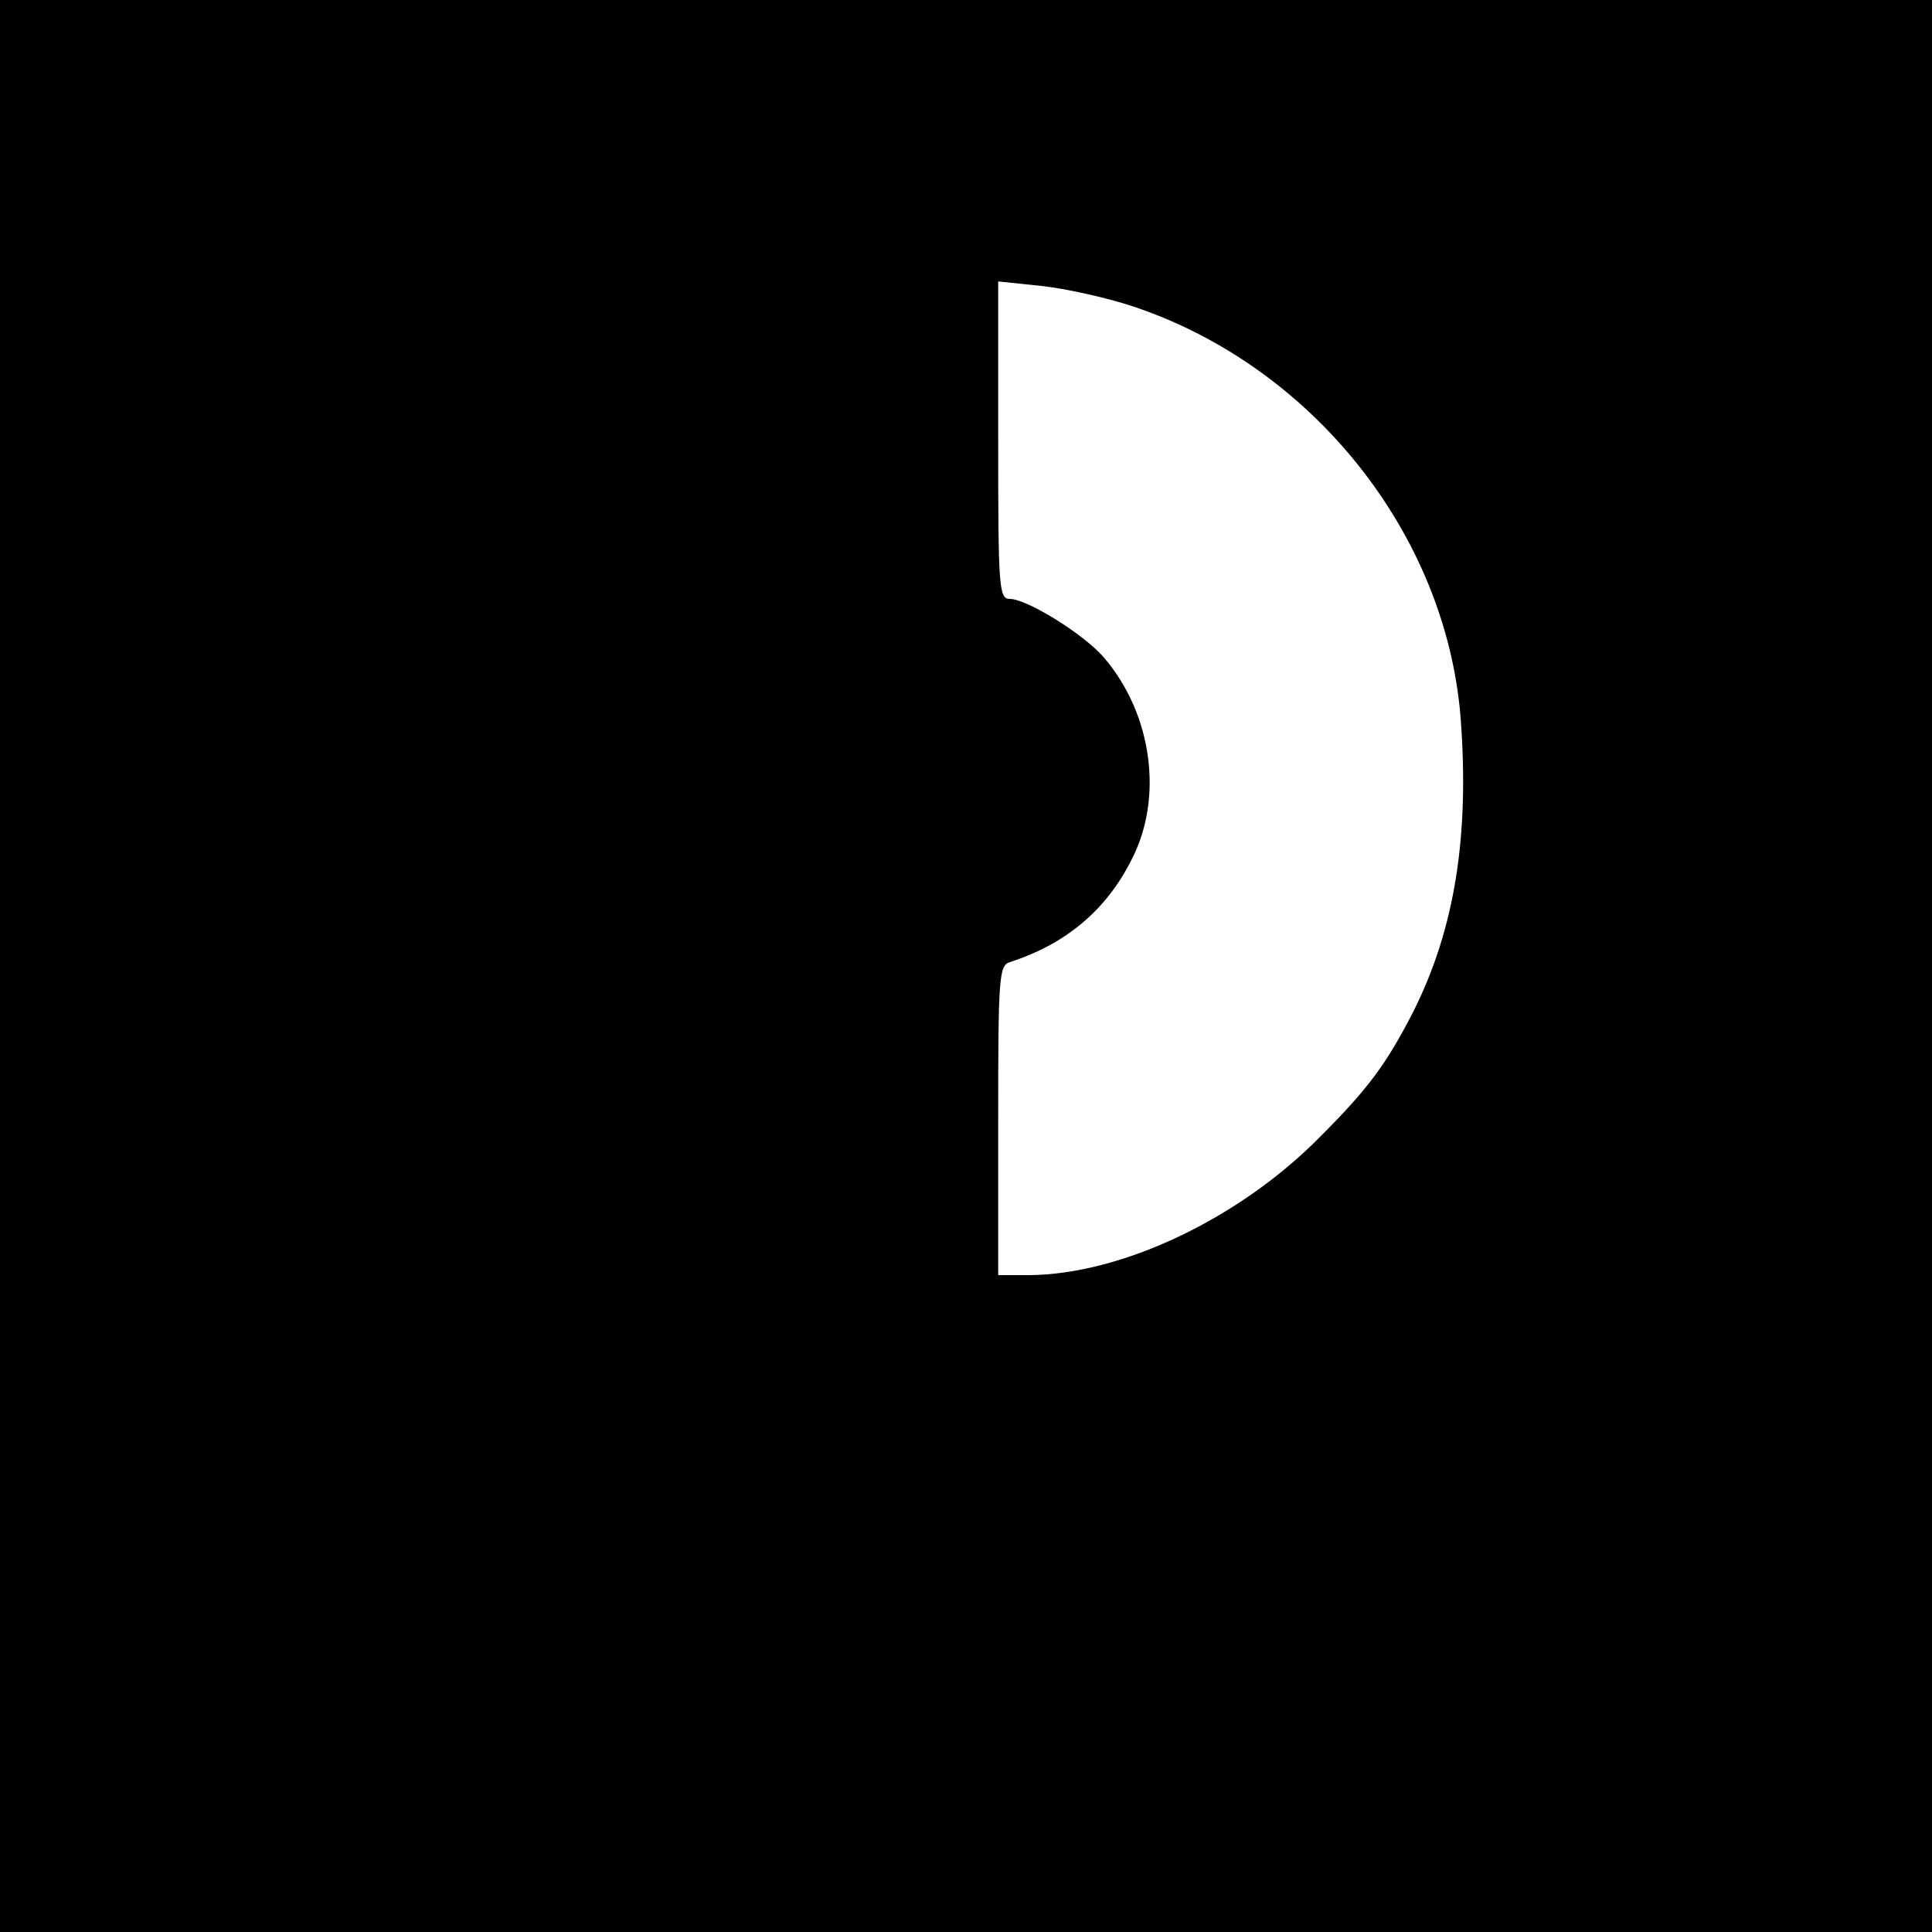 <?xml version="1.0" standalone="no"?>
<!DOCTYPE svg PUBLIC "-//W3C//DTD SVG 20010904//EN"
 "http://www.w3.org/TR/2001/REC-SVG-20010904/DTD/svg10.dtd">
<svg version="1.0" xmlns="http://www.w3.org/2000/svg"
 width="300pt" height="300pt" viewBox="0 0 300 300"
 preserveAspectRatio="xMidYMid meet">
<g transform="translate(0,300) scale(0.1,-0.1)"
fill="#000000" stroke="none">
<path d="M0 1500 l0 -1500 1500 0 1500 0 0 1500 0 1500 -1500 0 -1500 0 0
-1500z m1760 1024 c278 -93 485 -353 508 -638 14 -184 -9 -328 -73 -456 -41
-80 -69 -119 -143 -193 -126 -129 -310 -216 -454 -217 l-48 0 0 240 c0 220 1
241 18 246 87 28 150 81 189 159 50 96 32 226 -42 313 -30 36 -120 92 -147 92
-17 0 -18 18 -18 246 l0 247 67 -7 c37 -4 101 -18 143 -32z"/>
</g>
</svg>

